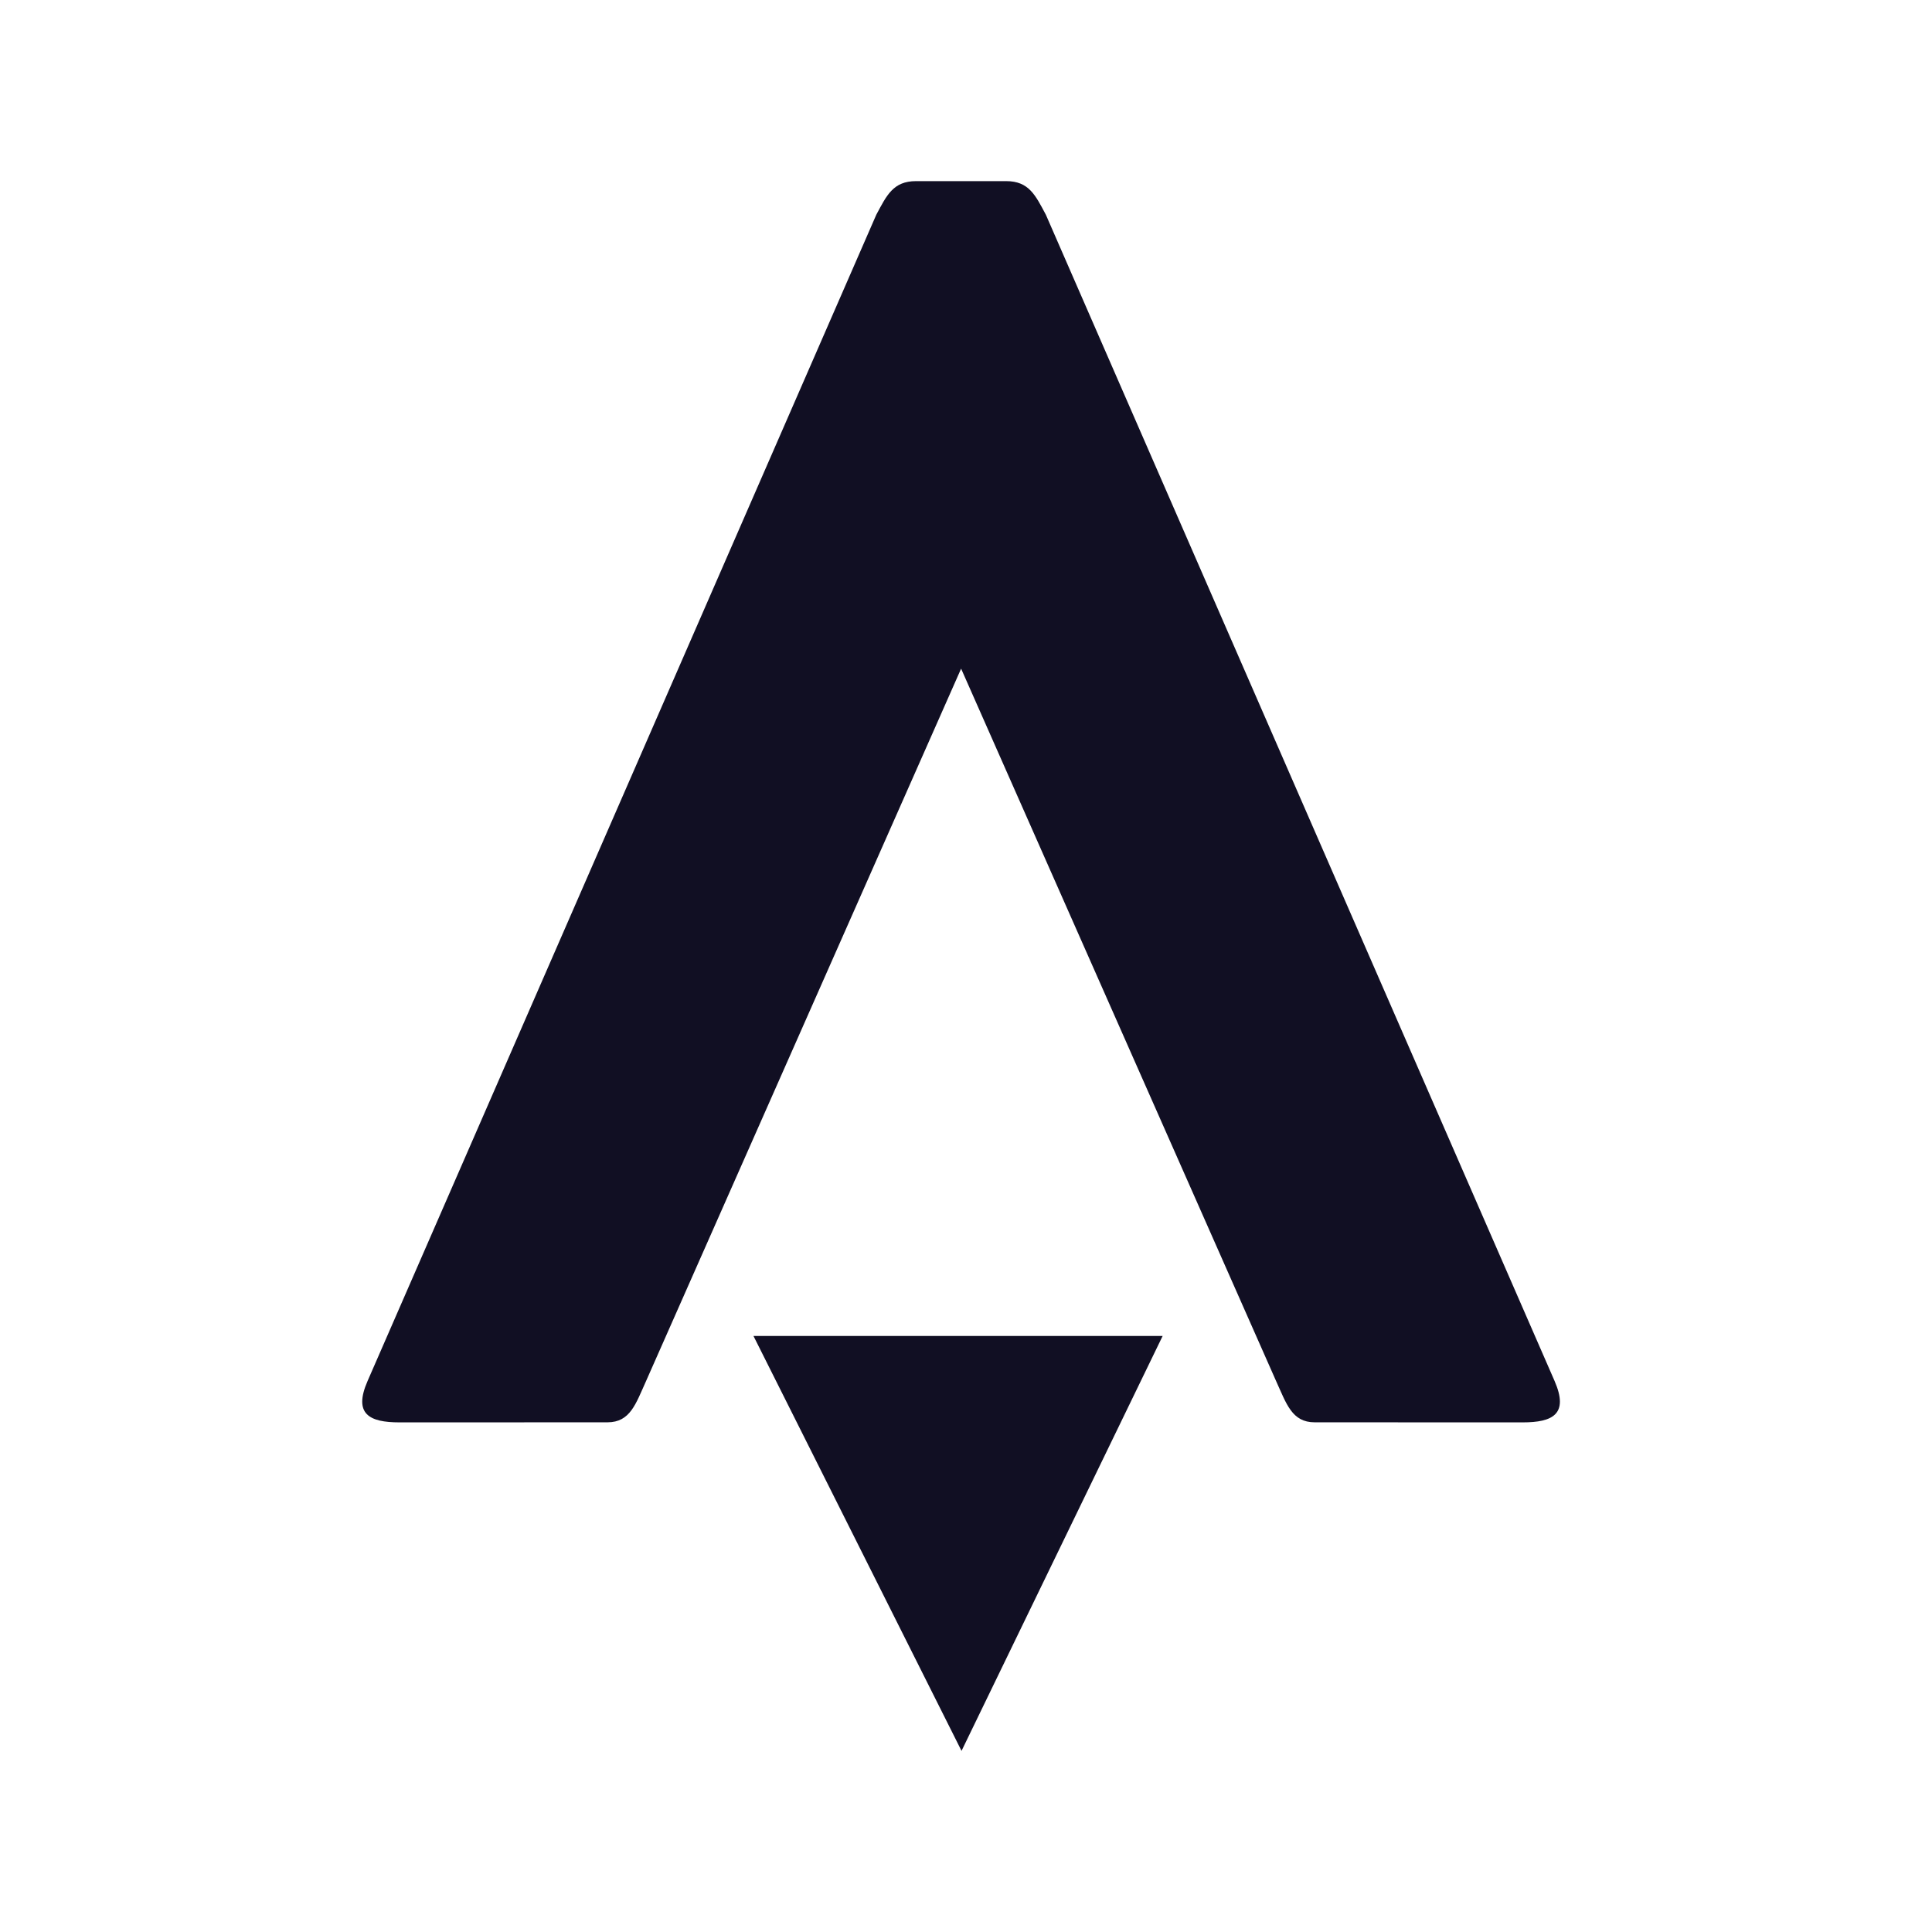<svg width="32" height="32" viewBox="0 0 32 32" fill="none" xmlns="http://www.w3.org/2000/svg">
<path d="M19.257 22.128L15.926 29L12.48 22.128H19.257ZM16.665 3C17.044 3 17.151 3.236 17.323 3.557L25.749 22.874C25.988 23.424 25.716 23.559 25.222 23.559L21.776 23.558C21.397 23.558 21.308 23.251 21.135 22.872L15.919 11.075L10.702 22.872C10.53 23.251 10.44 23.558 10.061 23.558L6.615 23.559C6.121 23.559 5.848 23.424 6.088 22.874L14.514 3.557C14.686 3.236 14.793 3 15.173 3H16.665Z" fill="#110F23"/>
</svg>

